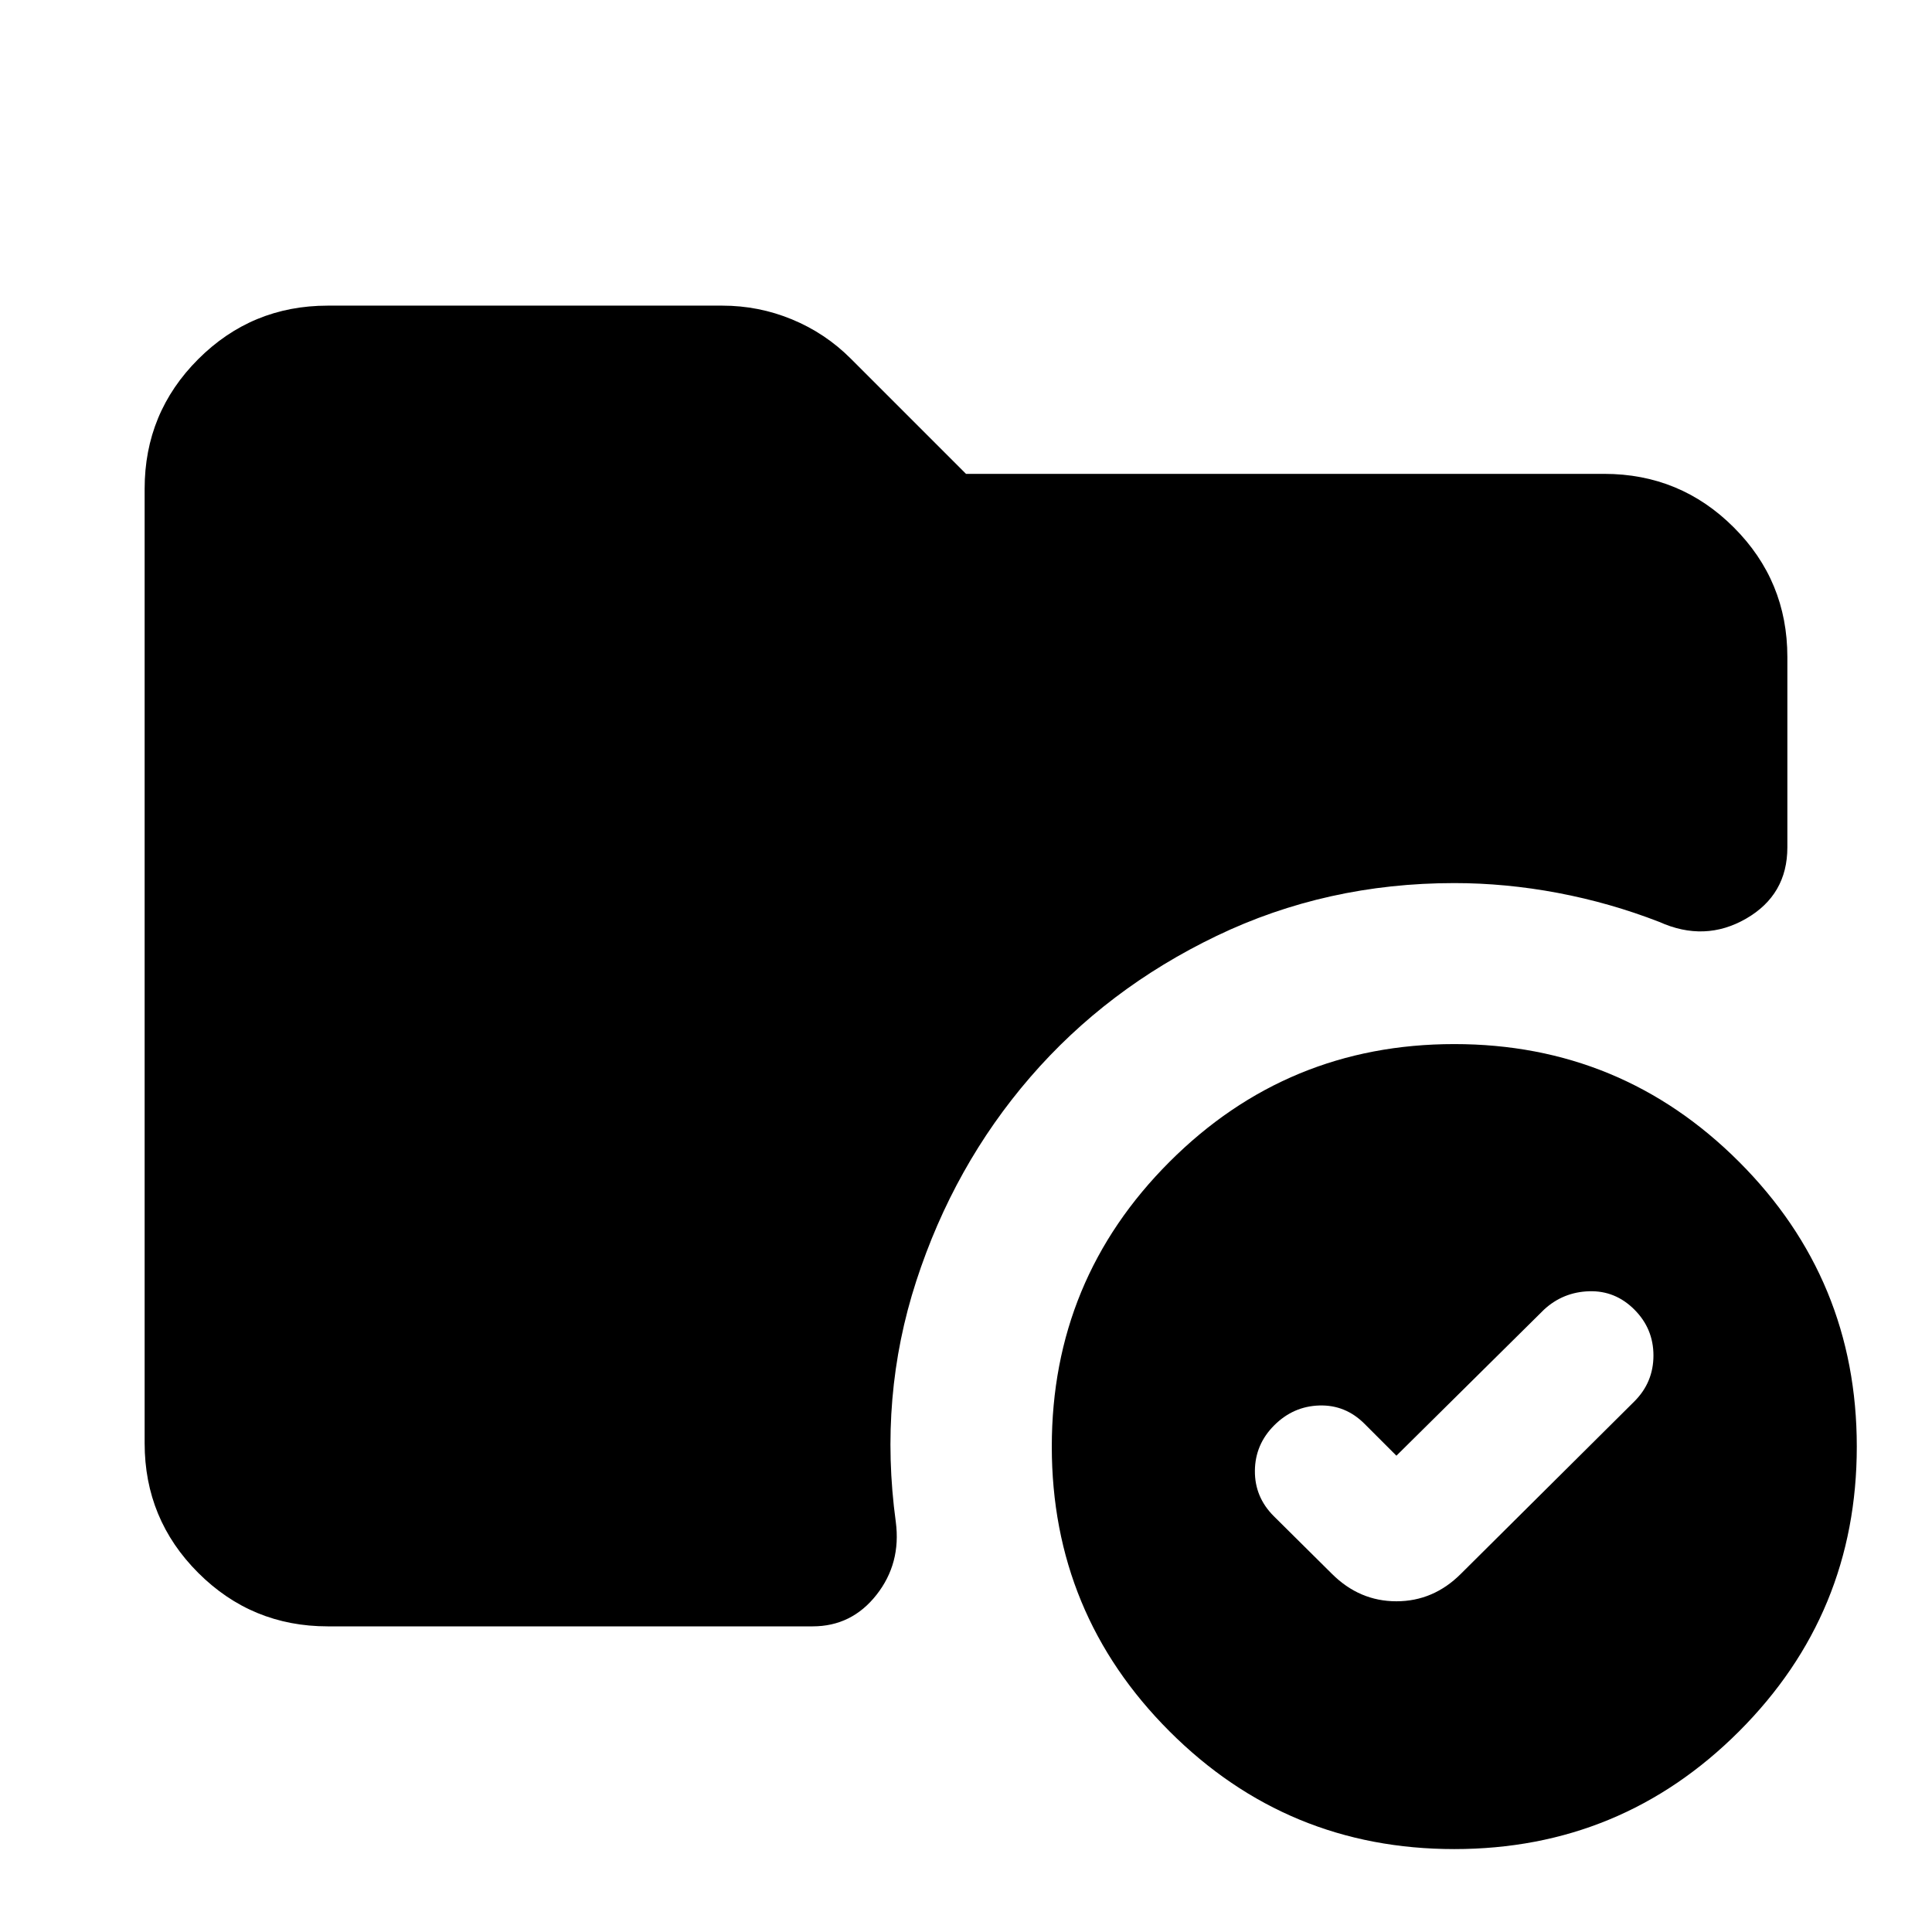 <svg xmlns="http://www.w3.org/2000/svg" height="24" viewBox="0 -960 960 960" width="24"><path d="M162.87-151.87q-37.78 0-64.39-26.61t-26.61-64.39v-474.26q0-37.78 26.61-64.39t64.39-26.61h196q18.15 0 34.68 6.84 16.54 6.83 29.21 19.51L480-724.54h317.13q37.78 0 64.39 26.61 26.61 26.6 26.61 64.39v94.56q0 23.63-20.51 35.45-20.51 11.81-43.14 1.62-24.52-9.52-50.43-14.41-25.9-4.88-51.42-4.88-63.48 0-118.1 26.24t-92.62 70.22q-38 43.98-56.64 101.34-18.64 57.36-10.16 119.6 2.72 20.63-9.6 36.28-12.31 15.65-31.71 15.65H162.87ZM722.63-41.2q-83 0-141.5-58.5t-58.5-141.5q0-83 58.5-141.5t141.5-58.5q83 0 141.5 58.5t58.5 141.5q0 83-58.5 141.5t-141.5 58.5ZM661.8-178q13.68 13.67 32.07 13.67T725.93-178l86.18-85.65q9.48-9.48 9.48-22.82 0-13.33-9.48-22.81-9.48-9.48-22.44-9.1-12.95.38-22.43 9.1l-73.37 72.61-15.85-15.85q-9.48-9.48-22.43-9.1-12.96.38-22.44 9.86-9.48 9.48-9.6 22.55-.12 13.08 9.36 22.56L661.8-178Z"/></svg>